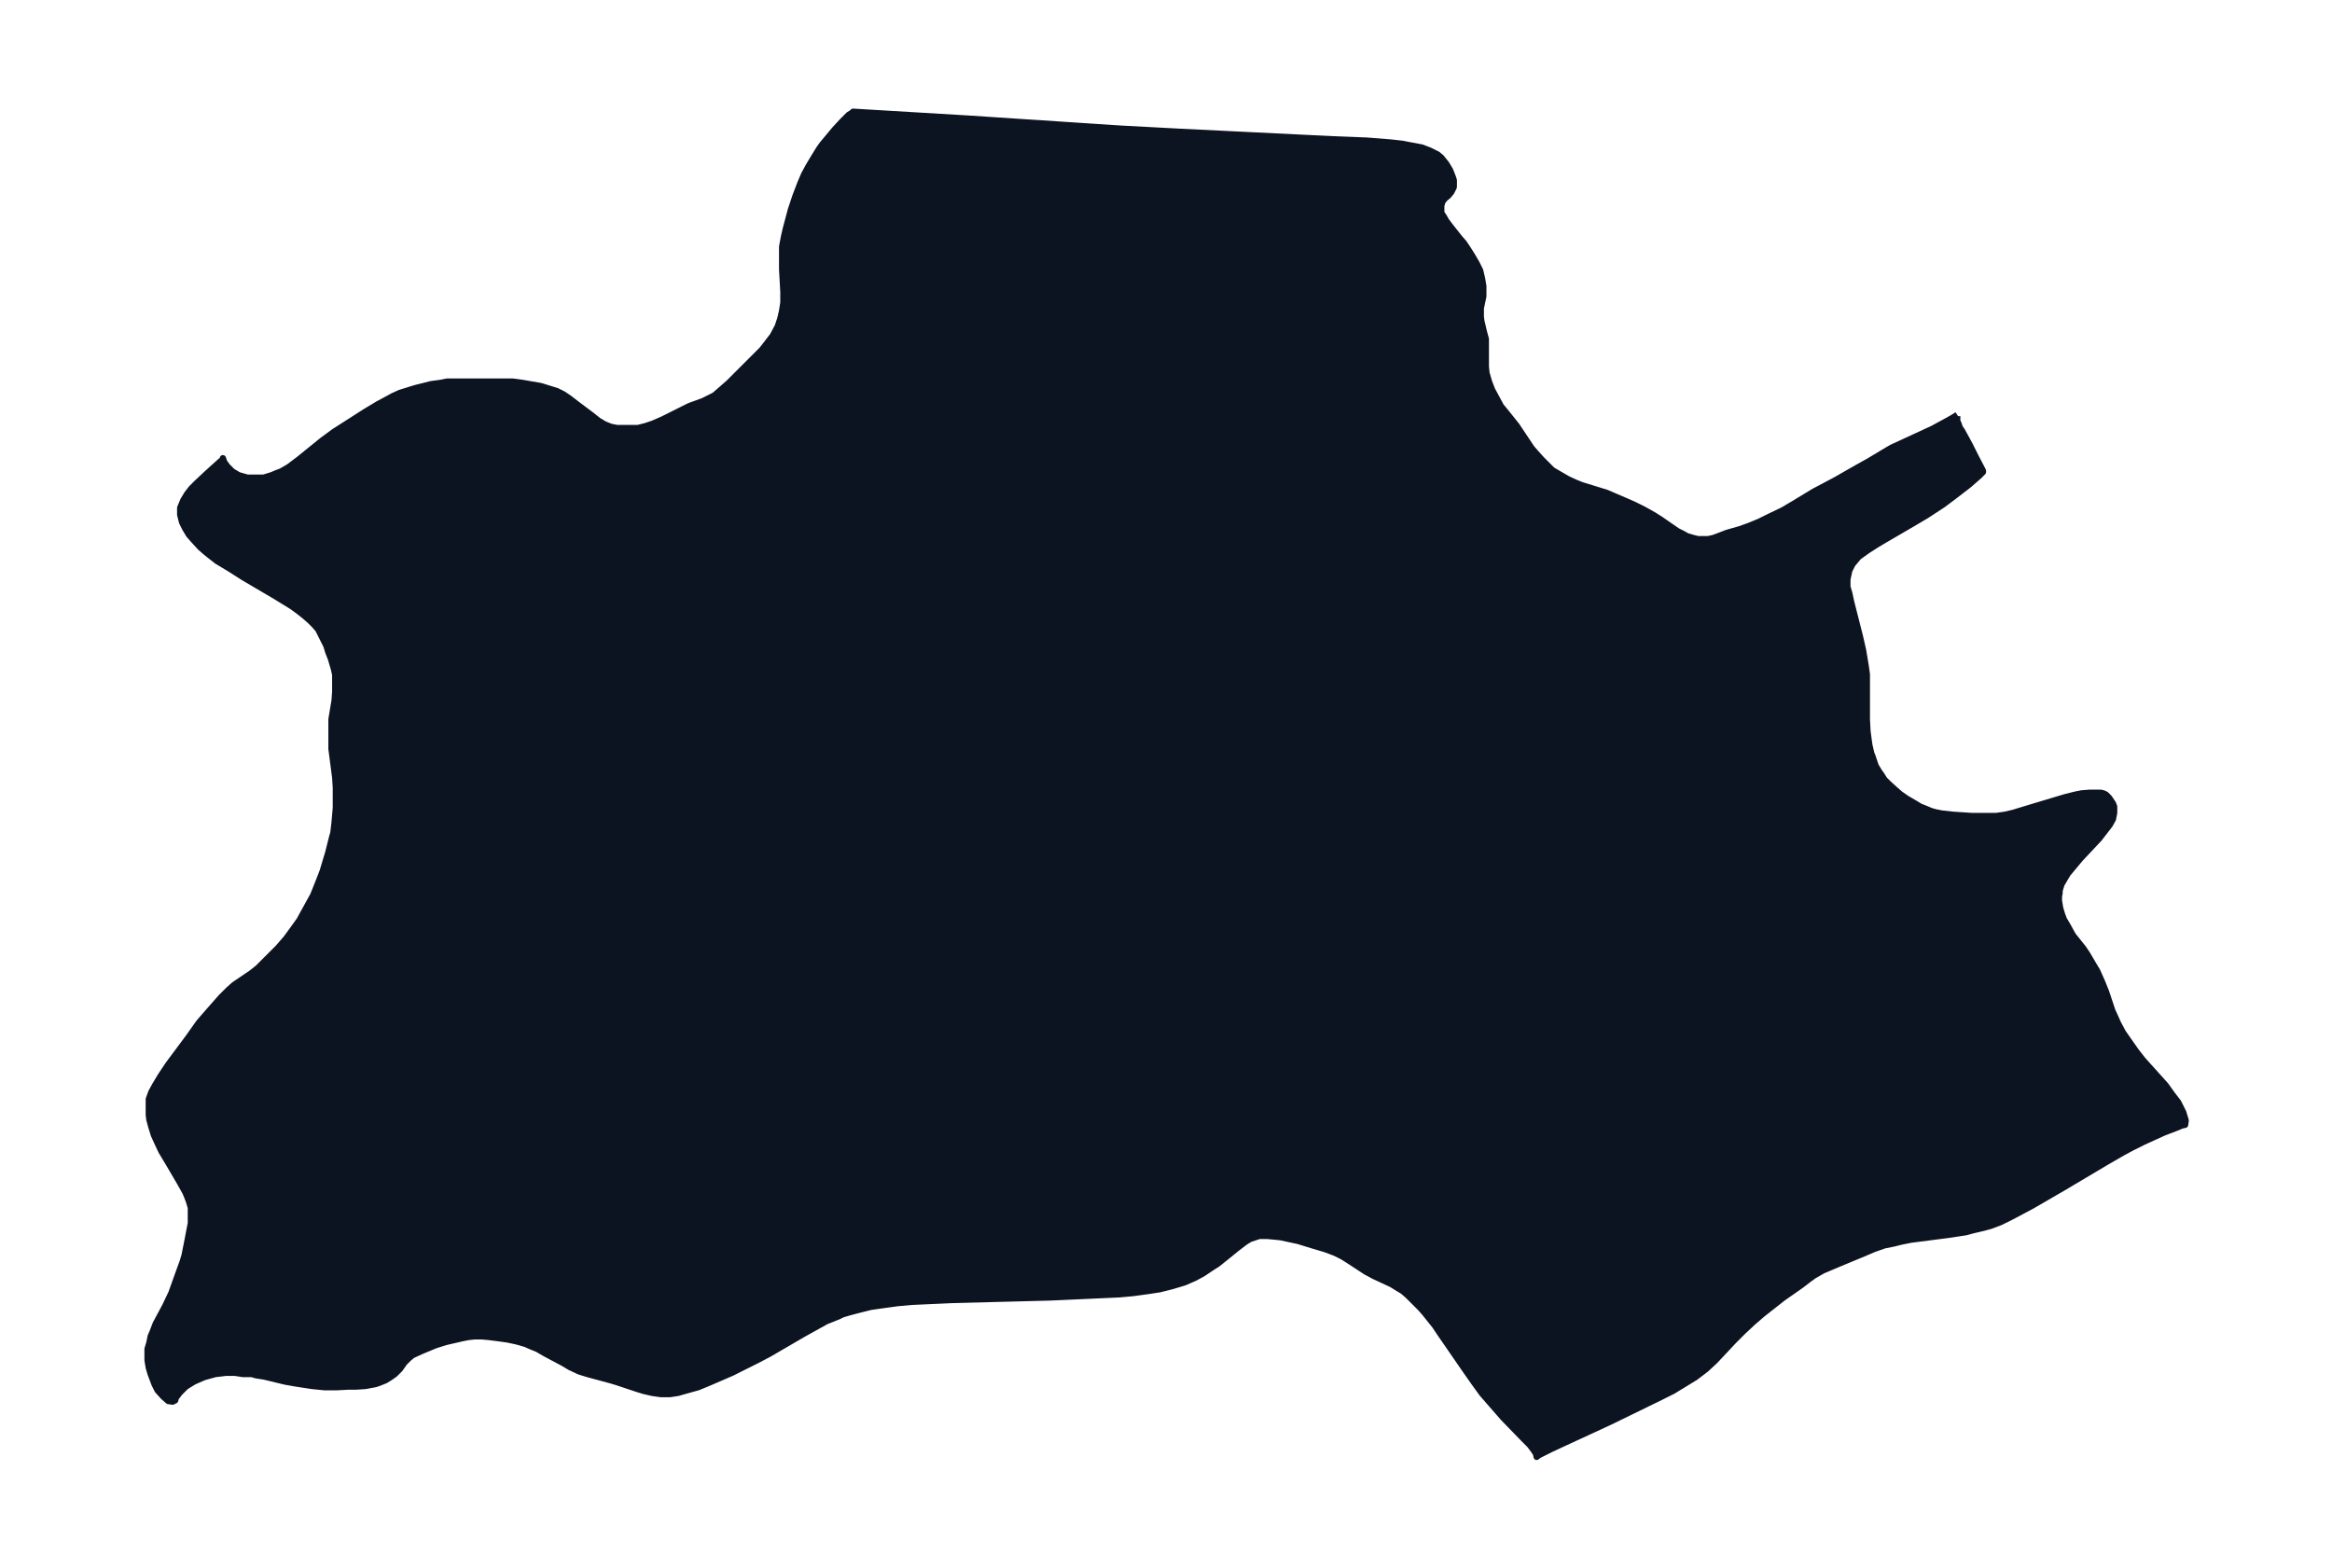 <svg xmlns="http://www.w3.org/2000/svg" xmlns:xlink="http://www.w3.org/1999/xlink" width="495.4" height="333.1" viewBox="0 0 371.5 249.8"><defs><style>*{stroke-linejoin:round;stroke-linecap:butt}</style></defs><g id="figure_1"><path id="patch_1" fill="none" d="M0 249.9h371.5V0H0z"/><g id="axes_1"><g id="PatchCollection_1"><defs><path id="mc587035be9" stroke="#0c1321" d="M311.8-183.6v.8l.2.4.2.6.4.6 1.2 2.2.9 1.8 1.2 2.3v.2l-.6.6-1.6 1.4-2.2 1.7-2 1.5-2.6 1.7-2.2 1.3-4.8 2.8-1 .6-1.4.9-1.4 1-1 1.2-.5 1-.3 1.4v1.2l.3 1 .3 1.4 1.4 5.5.5 2.2.4 2.4.2 1.4v7.1l.1 2 .2 1.5.1.7.3 1.3.2.5.3.9.2.6.6 1 .3.4.5.8.6.6 1.1 1 .8.7 1 .7 1.2.7 1 .6 1 .4.7.3.7.2 1 .2 1.8.2 3 .2h3.9l1.4-.2 1.3-.3 3.3-1 5-1.5 1.6-.4 1-.2 1.2-.1h1.9l.4.1.4.2.3.3.2.2.4.6.2.3.2.5v1l-.2 1-.5.9-1 1.3-.7.9-3 3.2-1 1.2-1 1.2-.3.5-.7 1.2-.3 1v.4l-.1.5v.7l.2 1.2.3 1 .3.8.6 1 .6 1.1.3.5 1.6 2 .6.9 1 1.7.6 1 .8 1.8.6 1.5 1 3 .5 1.1.4.9.8 1.5.7 1 1.4 2 1.1 1.4L345-77l1 1.4 1 1.3.8 1.6.4 1.3-.1.7-.5.1-.7.3-2.1.8-3.3 1.5-2 1-1.3.7-2.6 1.5-6.9 4.1-5 2.9-3 1.6-2 1-1.6.6-1.1.3-1.7.4-1.1.3-2.6.4-6.2.8-1.5.3-1.2.3-1.5.3-1.7.6-1.4.6-4.1 1.7-2.6 1.1-1.4.8-.7.5-1.3 1-3 2.1-3.3 2.6-1.5 1.3-1.5 1.4-1.5 1.5-3 3.2-1.4 1.3-1.7 1.3-1.8 1.1-1.8 1.1-2 1-8 3.9-9.3 4.3-2 1-.4.3-.1-.5-.4-.6-.6-.8-1-1-3.2-3.3-1.4-1.6-2-2.3-1.3-1.8-1.4-2-4-5.8-.8-1.2-1.6-2-.7-.8-1-1-1-1-.8-.7-1-.6-.8-.5-2.8-1.3-1.3-.7-2.6-1.7-1.1-.7-1.2-.6-1.6-.6-1.7-.5-2.6-.8-1.4-.3-1.4-.3-1-.1-1.1-.1h-1.3l-.6.2-.9.3-.8.5-1.3 1-1.6 1.3-1.5 1.2-.8.5-1.5 1-1.3.7-1.6.7-2 .6-2 .5-2 .3-2.2.3-2.2.2-4.4.2-6.6.3-15.5.4-4.4.2-2.2.1-2.2.2-2.2.3-2.1.3-2 .5-1.5.4-1 .3-.6.3-2 .8-1.8 1-1.8 1-5.5 3.2-1.9 1-2 1-2 1-3.7 1.6-1.7.7-1.8.5-1.4.4-1.3.2h-1.4l-1.4-.2-1.3-.3-1-.3-3.3-1.1-1-.3-3.7-1-1.3-.4-1.5-.7-1-.6-3-1.6-1.2-.7-1-.4-.9-.4-1.4-.4-1.4-.3-1.4-.2-1.6-.2-1.1-.1h-1.2l-1 .1-1 .2-2.6.6-1.6.5-2.4 1-1.3.6-.6.5-.7.7-.7 1-.8.8-.7.5-.8.5-1 .4-.6.2-1.6.3-1.5.1h-1.2l-1.9.1h-1.9l-2-.2-2.6-.4-1.7-.3-3.3-.8-1.3-.2-.7-.2h-1.4l-1.3-.2H36l-.8.1-.9.1-1.8.5-1.6.7-1.3.8-1 1-.6.8-.1.4-.4.2-.7-.1-.8-.7-.9-1-.5-1L24-31l-.3-1-.2-1.2V-35l.3-1 .2-1 .3-.7.5-1.3 1.5-2.8 1-2.1 1-2.8.8-2.2.3-1 .4-2 .4-2.1.2-1v-2.5l-.3-1-.3-.8-.3-.7-.9-1.6-1.7-2.9-.6-1-.6-1L25-68l-.5-1.1-.4-1.3-.3-1.1-.1-.8v-2.5l.4-1.1.6-1.1.9-1.5 1.2-1.8 3.2-4.3 1.7-2.4 1.3-1.5 2.2-2.5 1.2-1.2.9-.8 2.8-1.9 1-.8 1-1 1-1 1.2-1.2 1.3-1.5 1.1-1.5 1-1.4 1.1-2 1.1-2 .8-2 .7-1.8.9-3 .6-2.4.2-.7.2-1.7.2-2.3v-3.2l-.1-1.6-.6-4.6v-4.7l.5-3 .1-1.4v-2.7l-.2-.9-.5-1.7-.4-1-.3-1-.8-1.6-.5-1-.6-.7-.7-.7-.8-.7-1-.8-1.1-.8-1.3-.8-1.3-.8-5.1-3-2.2-1.4-2-1.2-.9-.7-1-.8-.8-.7-1.1-1.2-.7-.8-.6-1-.5-1-.3-1.2v-1.1l.5-1.2.6-1 .7-.9.8-.8 1.6-1.5 2.1-1.9.5-.4v-.2l.2.6.5.7.8.8 1 .6 1.4.4H42l1.3-.4.7-.3.8-.3 1.2-.7 1.6-1.2 3.7-3 1.9-1.4 5-3.2 2-1.2 1.3-.7 1.1-.6 1.1-.5 1.6-.5 1-.3 2.4-.6 1.5-.2 1-.2h10.5l1.5.2 2.9.5 1.3.4 1.3.4 1 .5.9.6 1.3 1 2.4 1.8 1 .8 1 .6 1 .4 1 .2h3.3l1.2-.3 1.2-.4 1.6-.7 3.2-1.6 1-.5 2.2-.8 1-.5.8-.4.7-.6 1.6-1.4 3.3-3.3 2-2 .7-.9 1-1.3.8-1.5.4-1.2.3-1.3.2-1.3v-1.7l-.2-3.6v-3.6l.3-1.6.3-1.3.8-3 .7-2.1.8-2.1.6-1.4.7-1.3.9-1.5.8-1.3.5-.7 1-1.2 1-1.2 1.2-1.3 1-1 .5-.3.2-.2 18.4 1.1 16.7 1.1 7.6.5 9.4.5 24.5 1.2 5.2.2 3.8.3 1.8.2 1.6.3 1.6.3 1.3.5 1.2.6.6.5.8 1 .6 1 .4 1 .2.6v1.1l-.4.8-.5.6-.5.4-.4.5-.1.3-.1.4v1.1l.4.6.4.7.6.8 1.5 1.9.7.8.6.9.7 1.1.7 1.2.6 1.2.3 1.3.2 1.2v1.6l-.4 1.9v1.4l.1.7.4 1.7.3 1.1v4.4l.1 1 .4 1.4.5 1.3.7 1.3.7 1.3.9 1.1 1.6 2 2.4 3.6.7.8.9 1 .7.7 1 1 1.2.7 1.2.7 1.3.6 1 .4 2.6.8 1.3.4 2.8 1.2 1.6.7 1.6.8 1.6.9 1.1.7 2.6 1.8 1 .5.5.3 1 .3.8.2h1.6l.9-.2.8-.3 1.3-.5 2.1-.6 1.4-.5 1.7-.7 1.2-.6 2.5-1.2 1.7-1 3.3-2 3.4-1.8 3.5-2 1.8-1 3-1.8.7-.4 6.5-3 2.2-1.2.9-.5.8-.5"/></defs><g clip-path="url(#p0ebe3db123)"><use xlink:href="#mc587035be9" y="249.9" fill="#0c1321" stroke="#0c1321"/></g></g></g></g><defs><clipPath id="p0ebe3db123"><path d="M7.2 7.2h357.1v235.4H7.2z"/></clipPath></defs></svg>